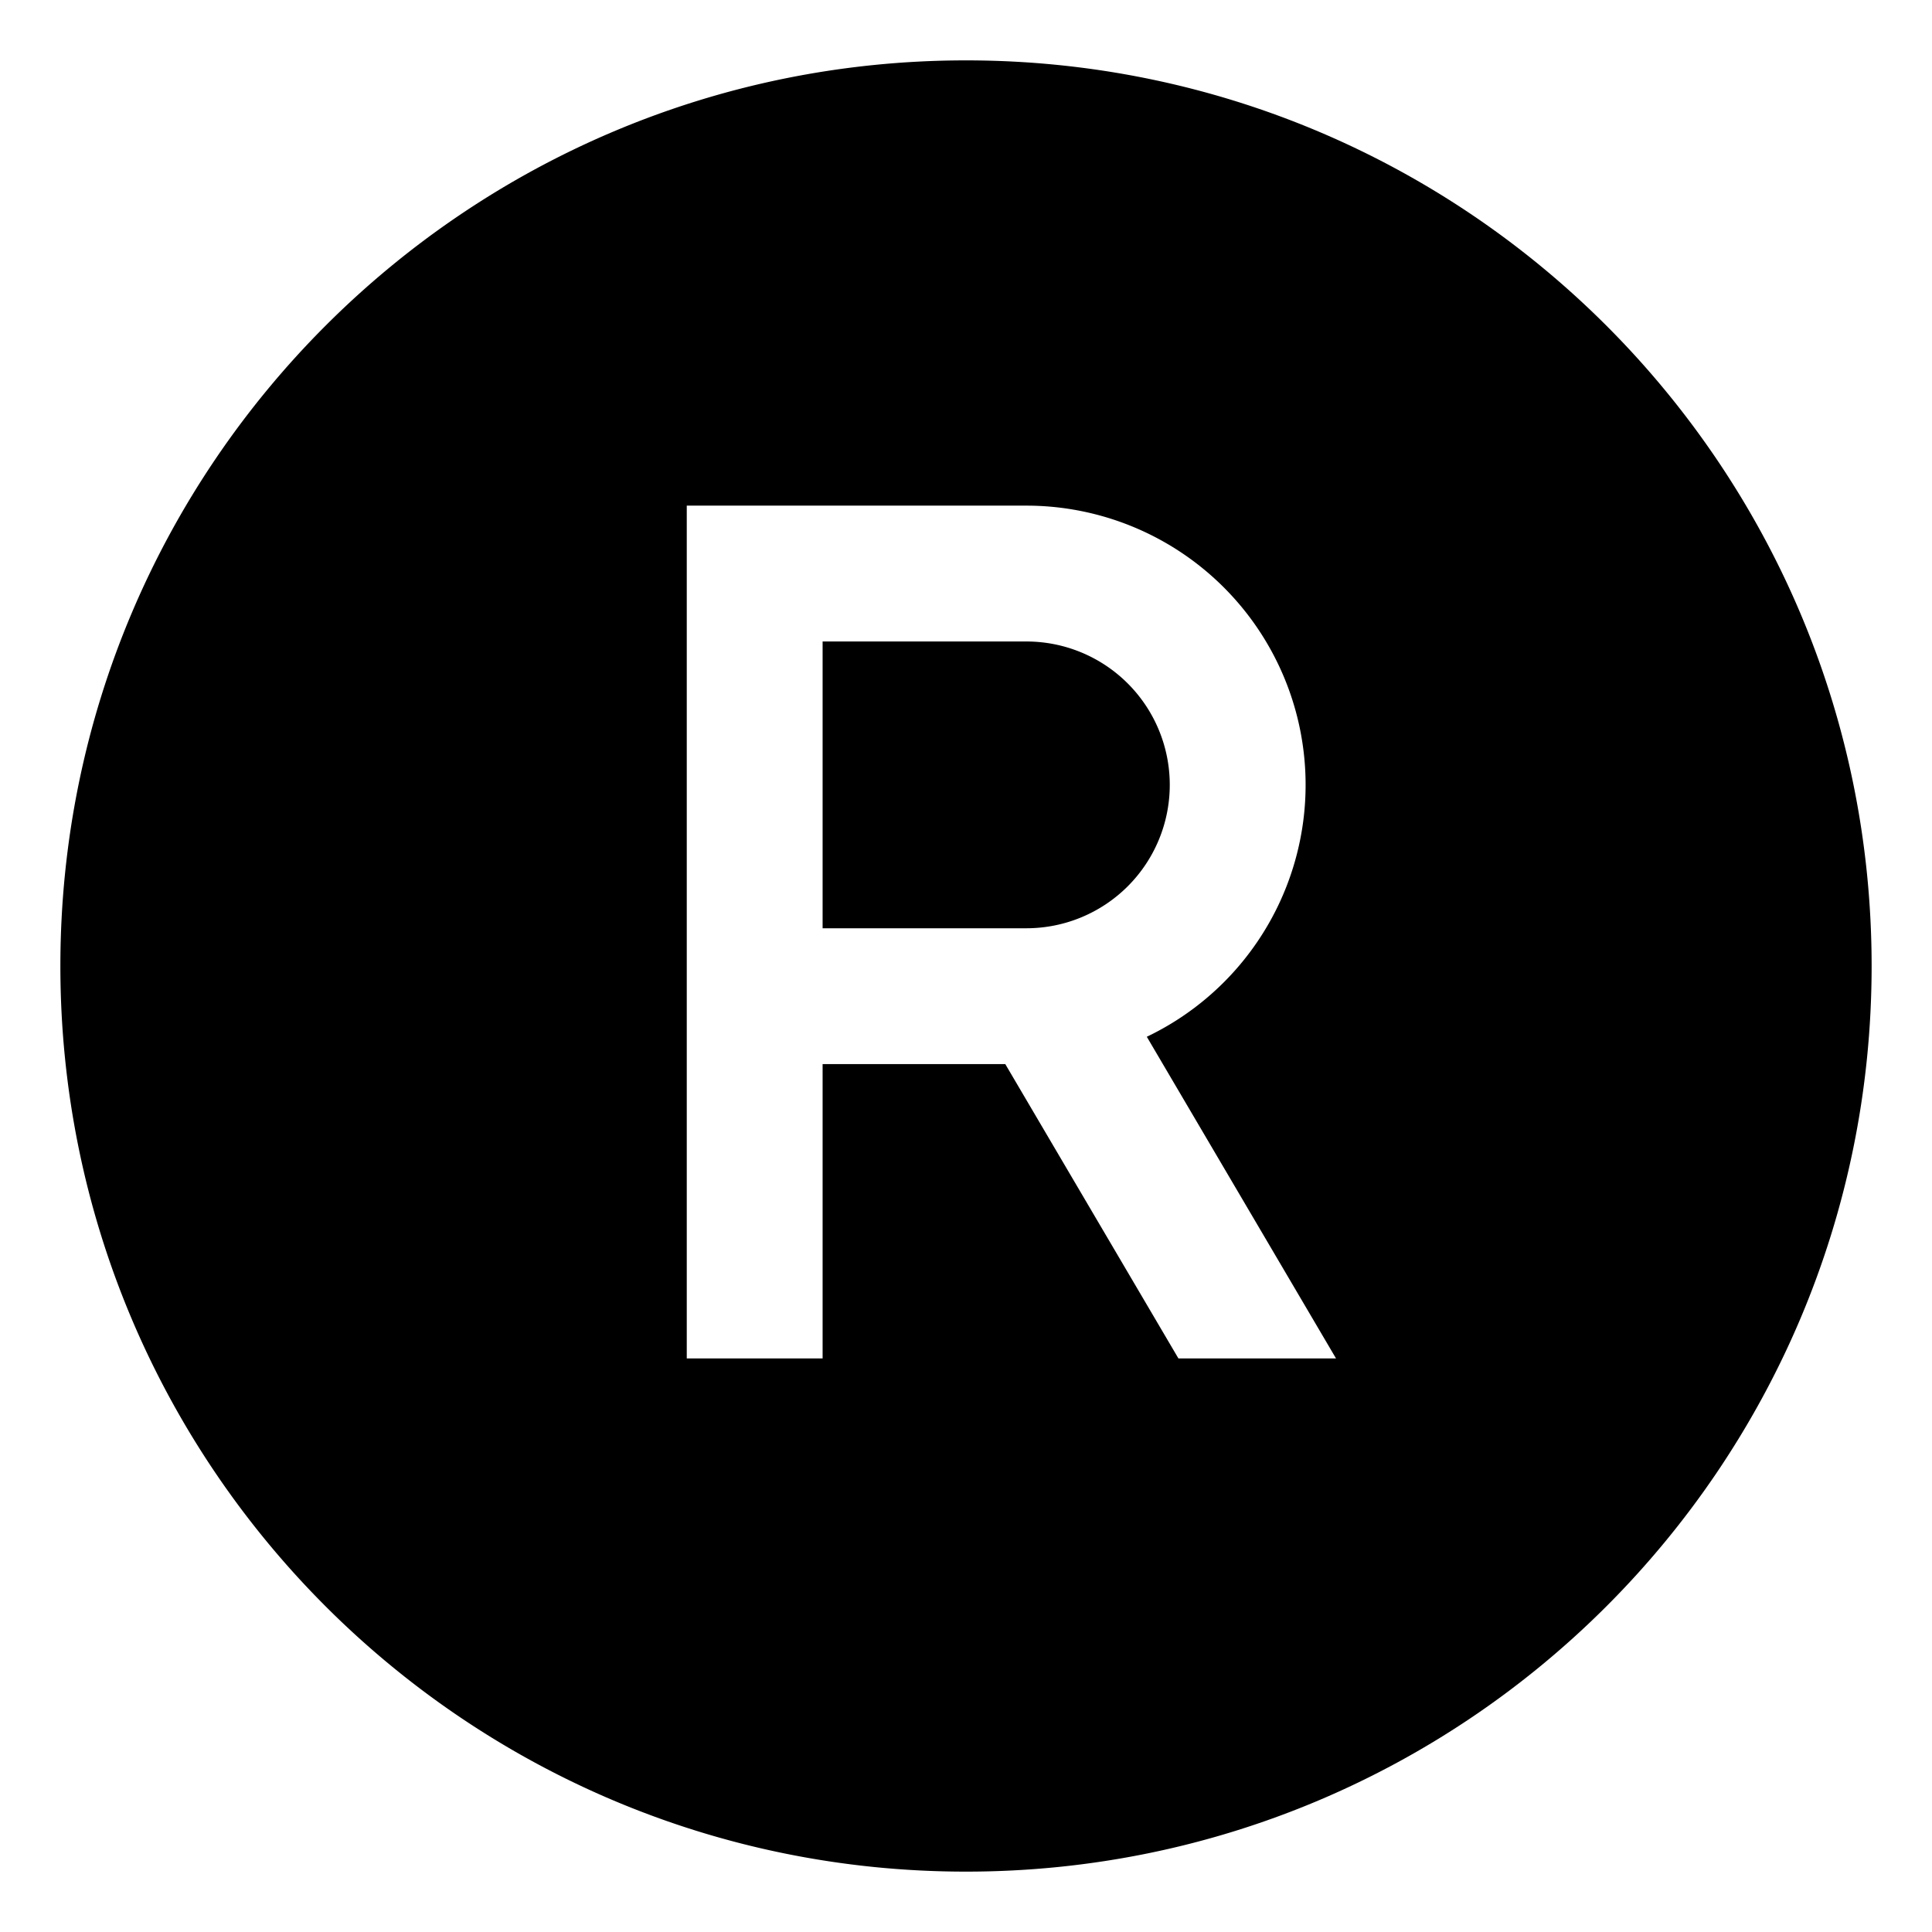 <svg xmlns="http://www.w3.org/2000/svg" viewBox="0 0 512 512">
  <defs>
    <style>
      .a {
        fill: currentColor;
      }
    </style>
  </defs>
  <title>registered</title>
  <g>
    <path class="a" d="M272,170H218v76h54a38,38,0,0,0,0-76Z"/>
    <path class="a" d="M256,16C123.452,16,16,123.452,16,256S123.452,496,256,496,496,388.548,496,256,388.548,16,256,16Zm56.294,344-45.882-78H218v78H182V134h90a73.994,73.994,0,0,1,31.915,140.754L354.06,360Z"/>
  </g>
</svg>
